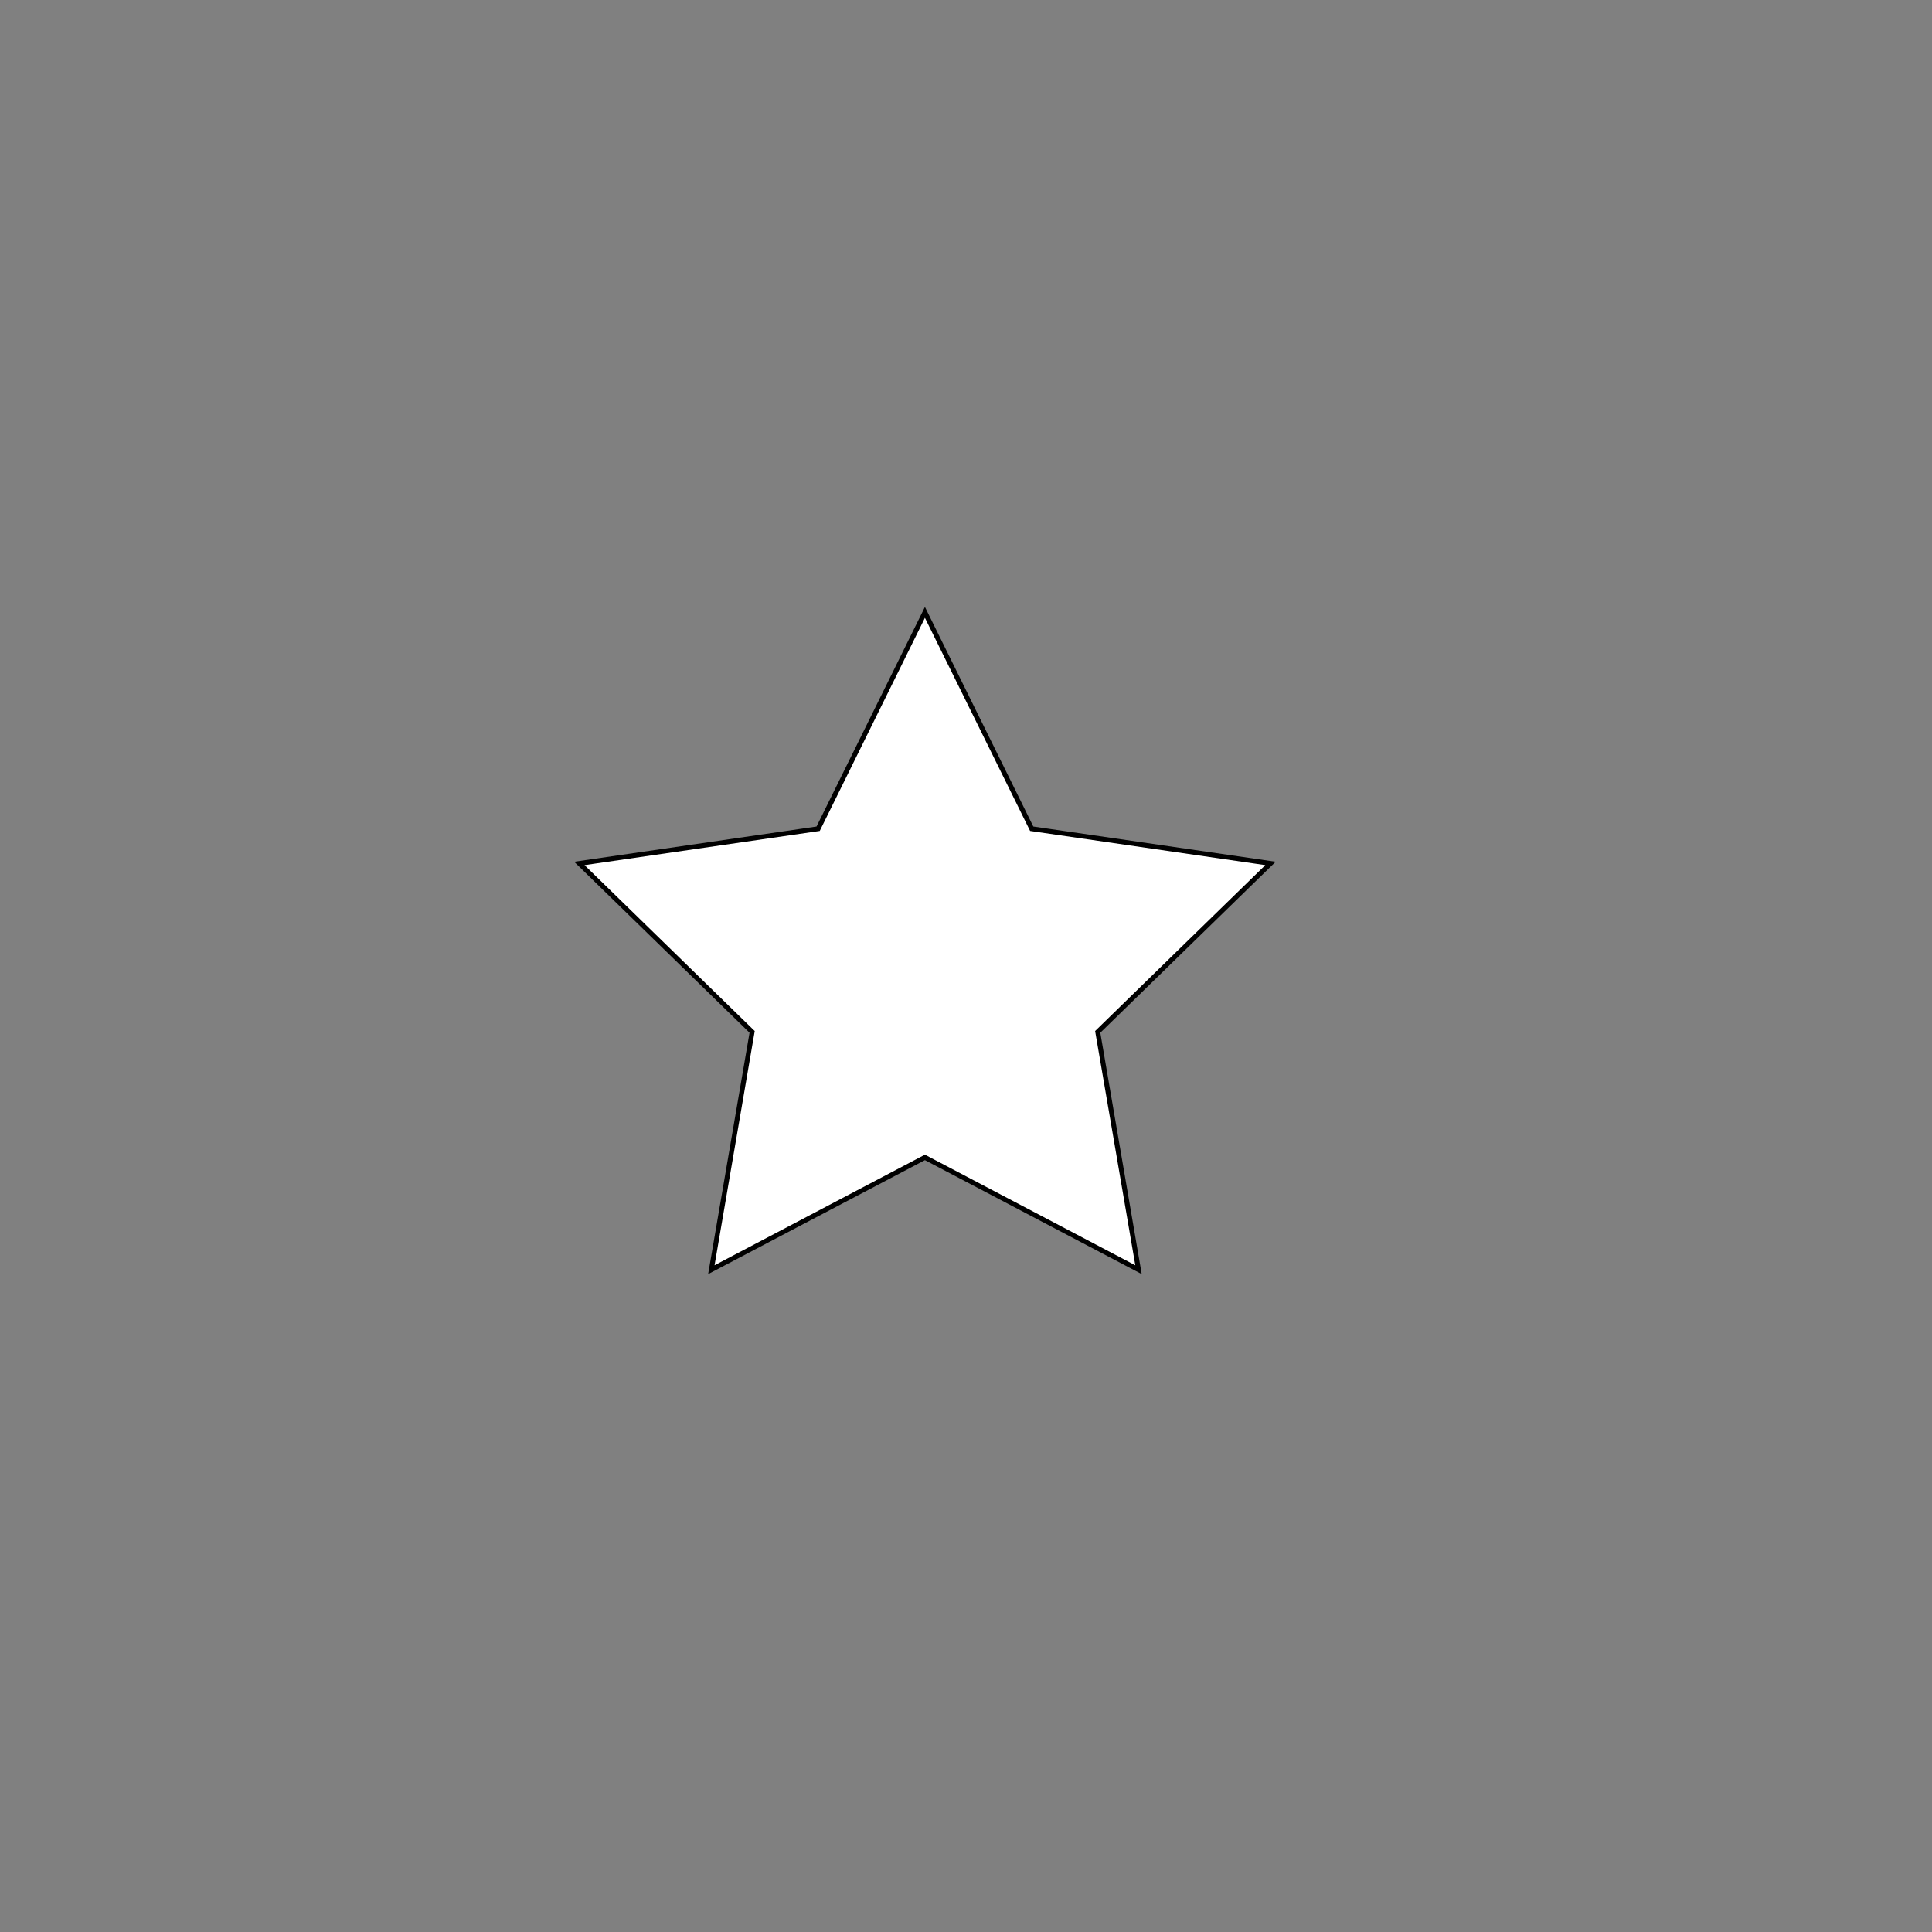 <?xml version="1.0" encoding="utf-8"?>
<!-- Generator: Adobe Illustrator 16.0.0, SVG Export Plug-In . SVG Version: 6.00 Build 0)  -->
<!DOCTYPE svg PUBLIC "-//W3C//DTD SVG 1.1//EN" "http://www.w3.org/Graphics/SVG/1.1/DTD/svg11.dtd">
<svg version="1.1" id="Layer_1" xmlns="http://www.w3.org/2000/svg" xmlns:xlink="http://www.w3.org/1999/xlink" x="0px" y="0px"
	 width="400px" height="400px" viewBox="0 0 400 400" enable-background="new 0 0 400 400" xml:space="preserve">
<rect x="0" y="0" width="400" height="400" fill="#808080" stroke="none"/>
<polygon fill="#FFFFFF" stroke="#000000" stroke-miterlimit="10" points="191.496,126.784 213.605,171.582 263.043,178.766 
	227.27,213.637 235.715,262.875 191.496,239.628 147.277,262.875 155.722,213.637 119.948,178.766 169.386,171.582 "/>
</svg>
